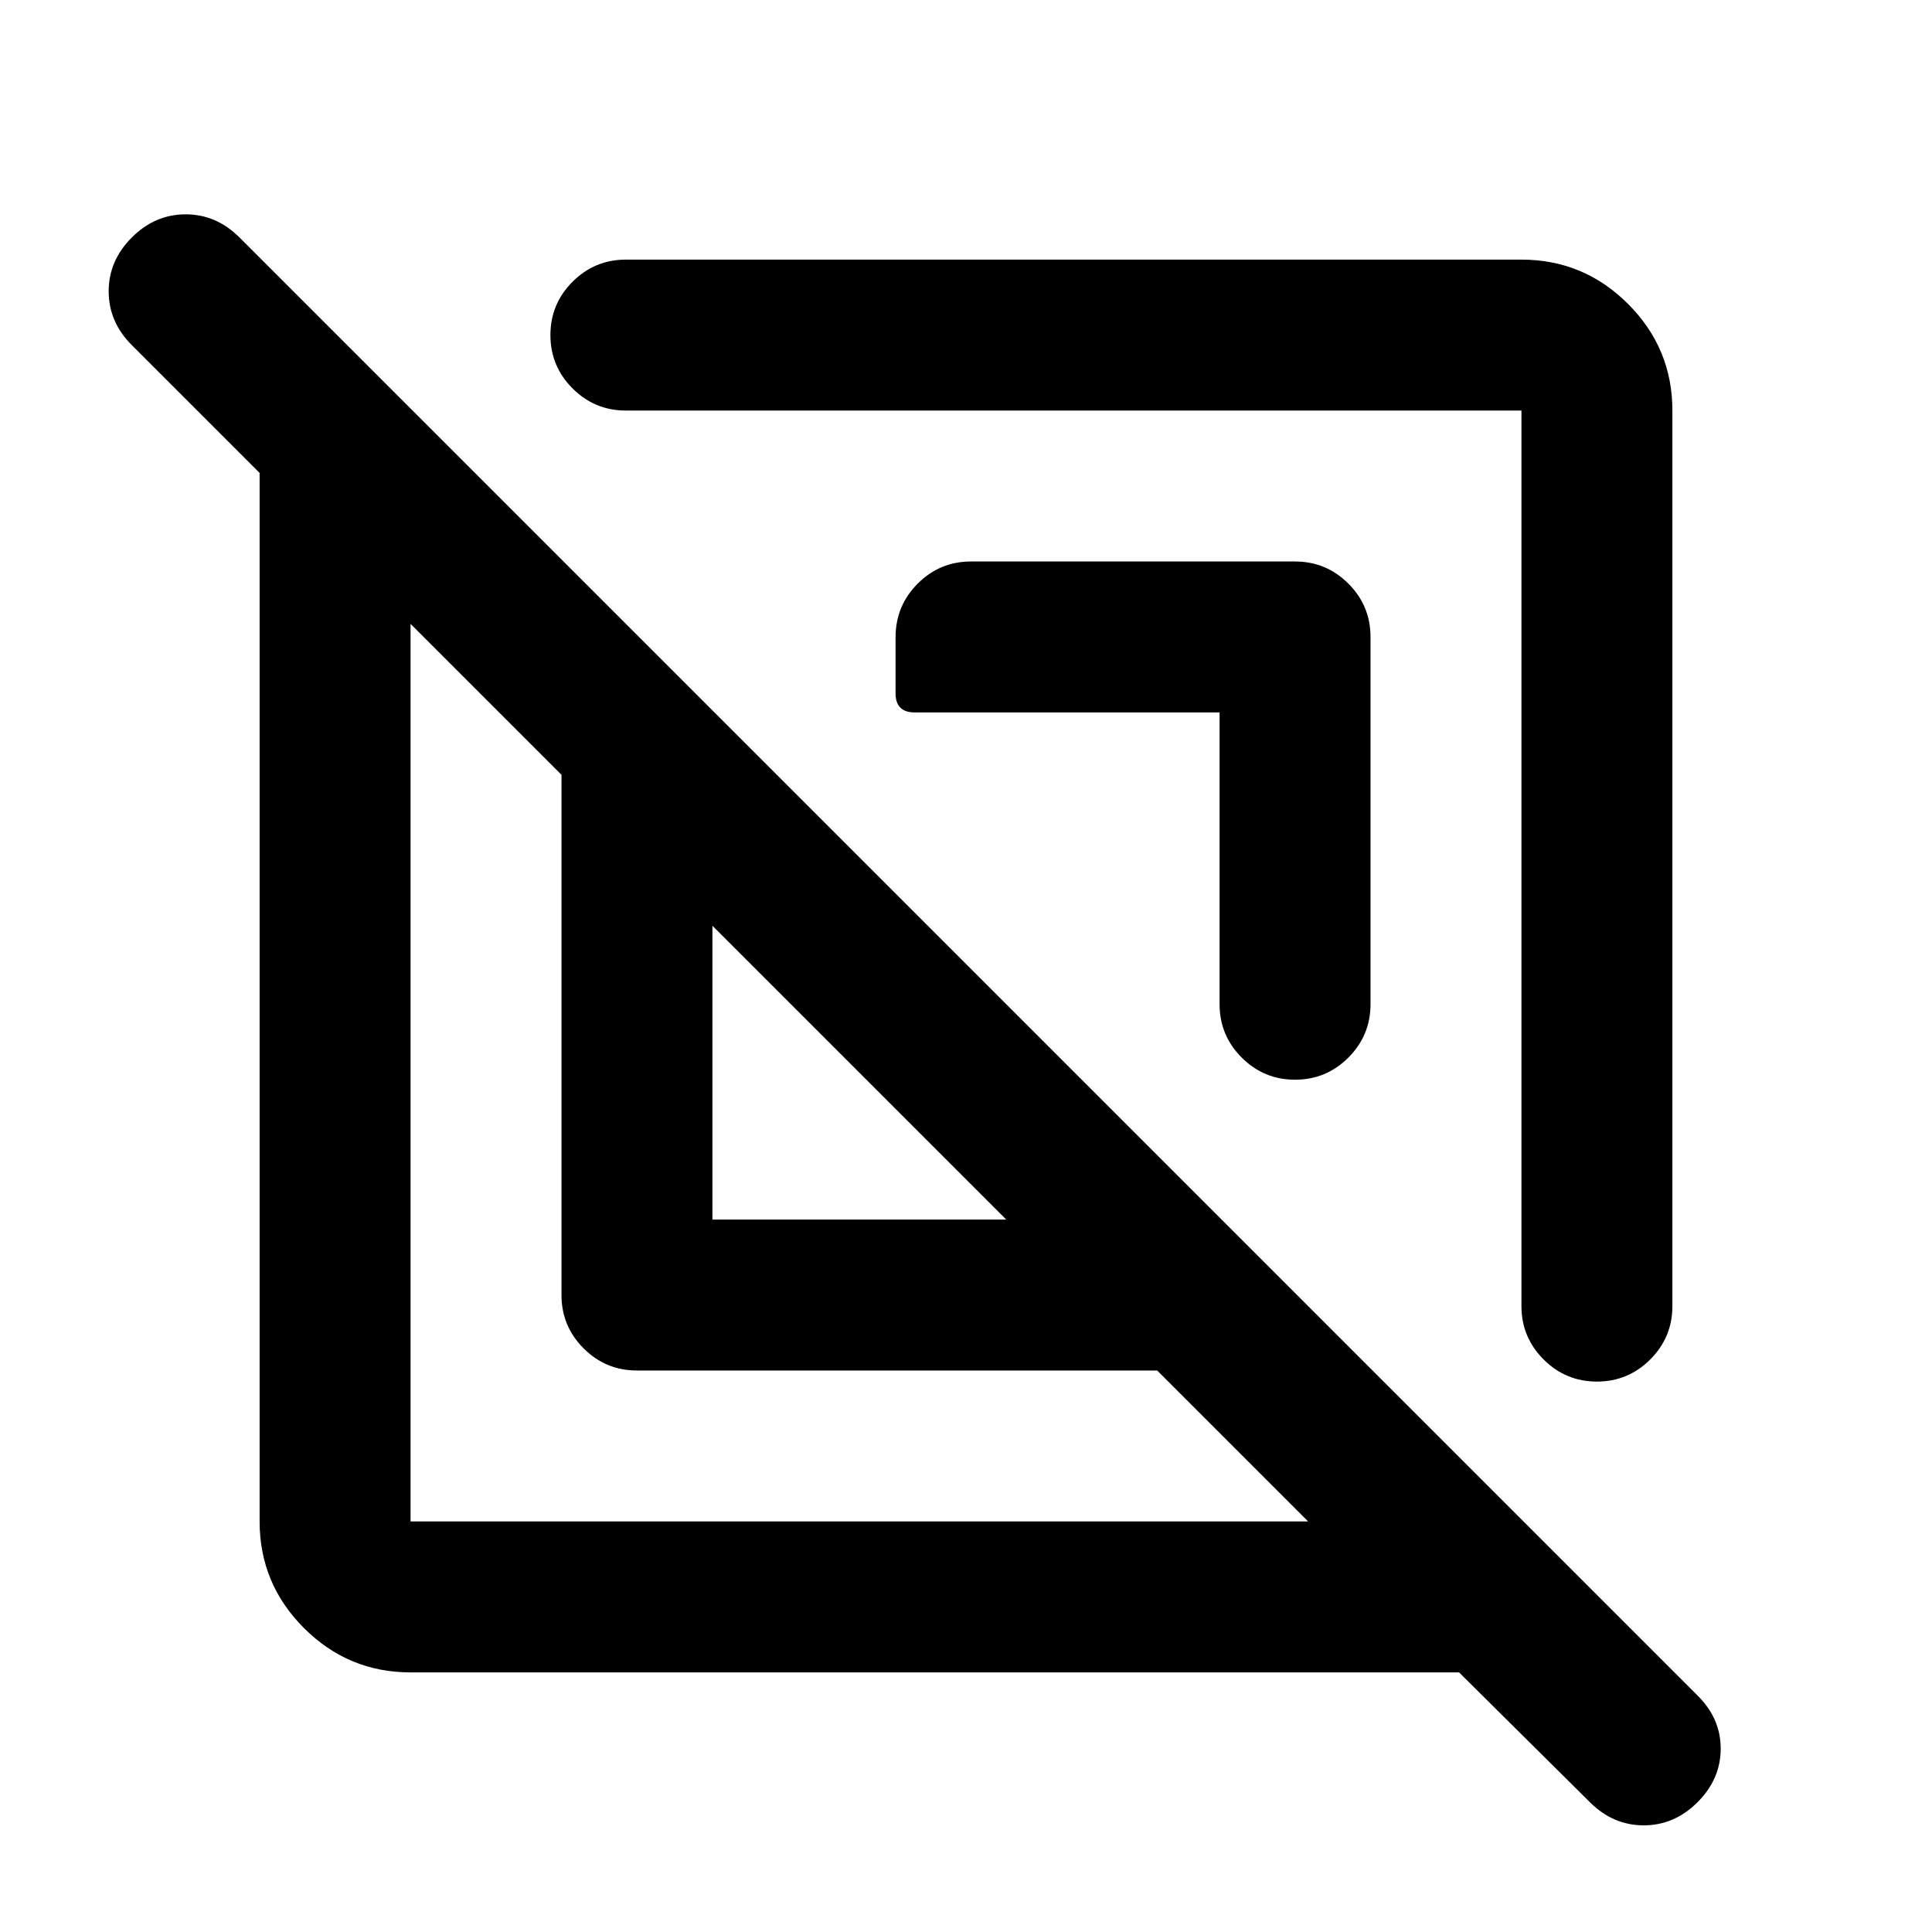 <svg xmlns="http://www.w3.org/2000/svg" height="24" viewBox="0 -960 960 960" width="24"><path d="M204-129q-30.94 0-52.97-22.03Q129-173.06 129-204v-521l-63.5-63.5Q54-800 54-815.25T65.5-842q11.5-11.5 26.75-11.5T119-842l724.5 724.5Q855-106.18 855-91.09T843.5-64.5Q832-53 816.75-53T790-64.5L725-129H204Zm0-521v446h446l-75-75H316.5q-15.5 0-26.5-11t-11-26.5V-575l-75-75Zm150 296h146L354-500v146Zm327-289.5V-461q0 15.5-11 26.5t-26.5 11q-15.5 0-26.5-11T606-461v-145H454.5q-4.75 0-7.12-2.38-2.38-2.37-2.38-7.12v-27.77Q445-659 456-670t26.5-11h161q15.5 0 26.5 11t11 26.5ZM831-756v445q0 15.5-11 26.5t-26.5 11q-15.5 0-26.5-11T756-311v-445H311q-15.5 0-26.5-11t-11-26.5q0-15.5 11-26.5t26.5-11h445q30.94 0 52.97 22.03Q831-786.94 831-756ZM427.5-427.5Zm106-106Z"/></svg>